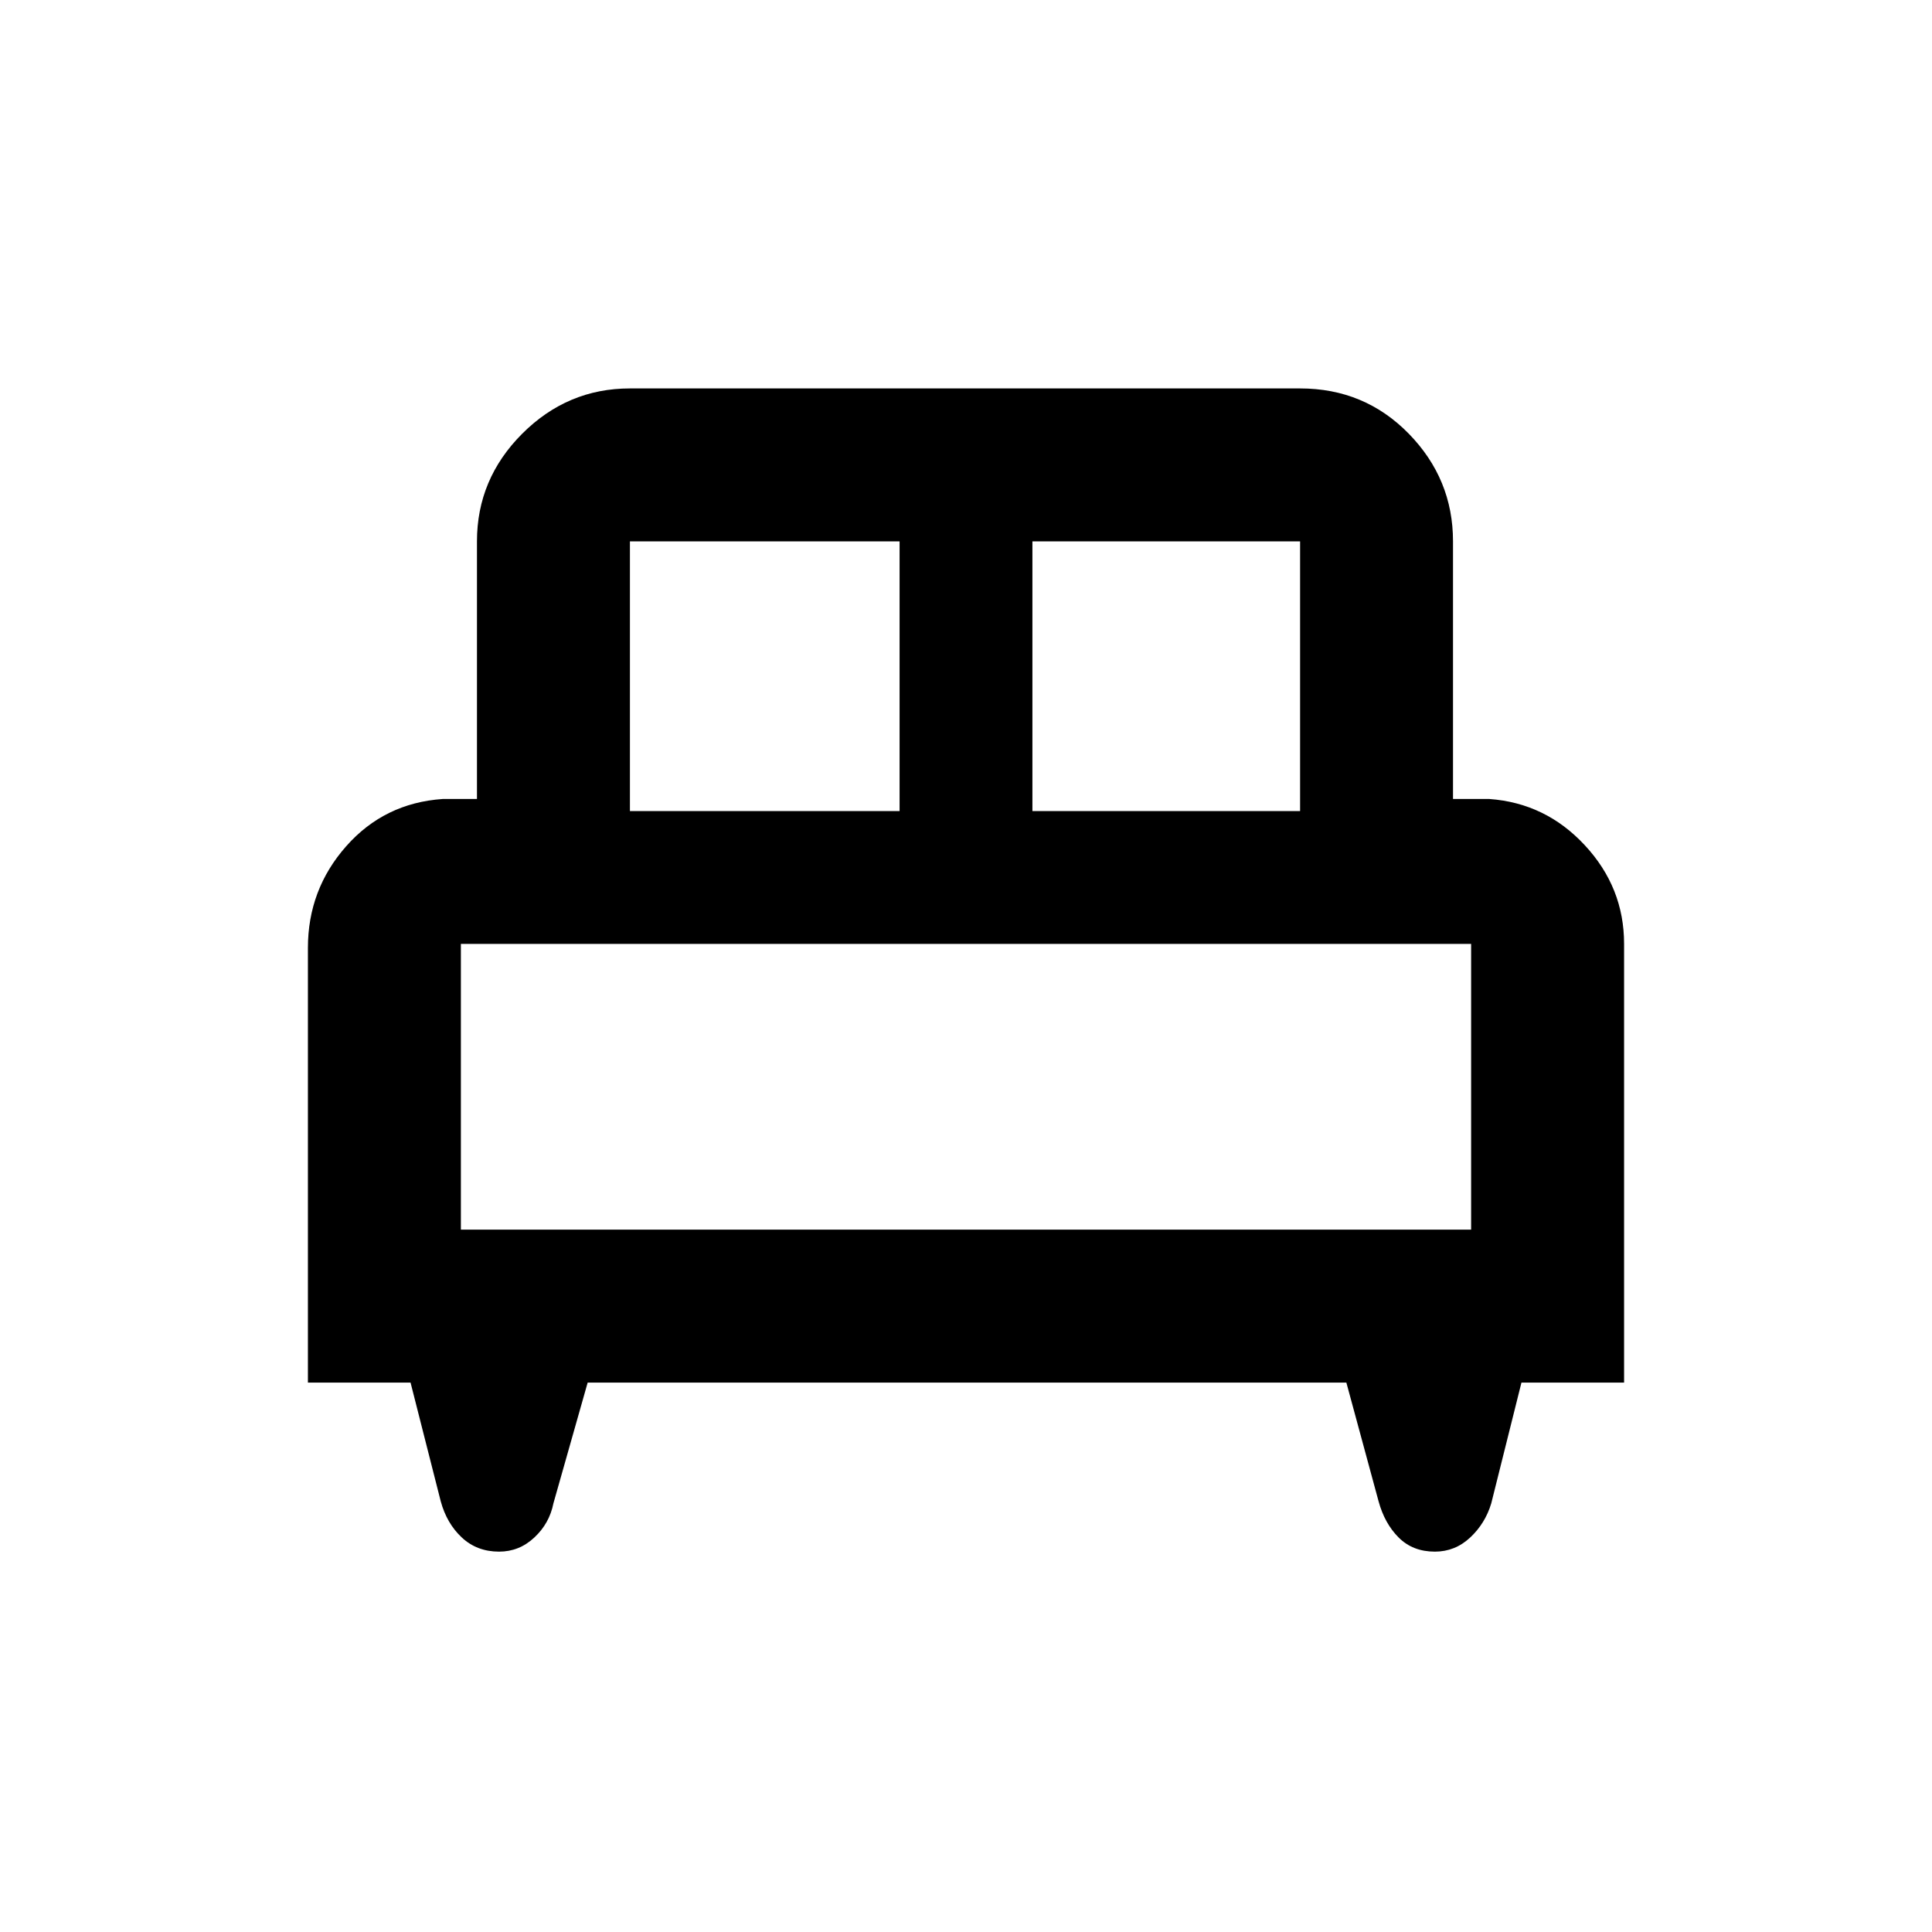 <svg xmlns="http://www.w3.org/2000/svg" height="40" width="40"><path d="M6.375 28.625v-9q0-1.208.792-2.104.791-.896 2-.979h.708v-5.334q0-1.291.937-2.229.938-.937 2.23-.937h13.875q1.333 0 2.25.937.916.938.916 2.229v5.334h.75q1.167.083 1.979.958.813.875.813 2.042v9.083H31.5l-.625 2.5q-.125.417-.437.708-.313.292-.73.292-.458 0-.75-.292-.291-.291-.416-.75l-.667-2.458H12.167l-.709 2.5q-.083.417-.396.708-.312.292-.729.292-.458 0-.771-.292-.312-.291-.437-.75L8.5 28.625Zm15-11.833h5.542v-5.584h-5.542Zm-8.333 0h5.583v-5.584h-5.583Zm-3.5 8.666h20.916v-5.916H9.542Zm20.916 0H9.542h20.916Z"/></svg>